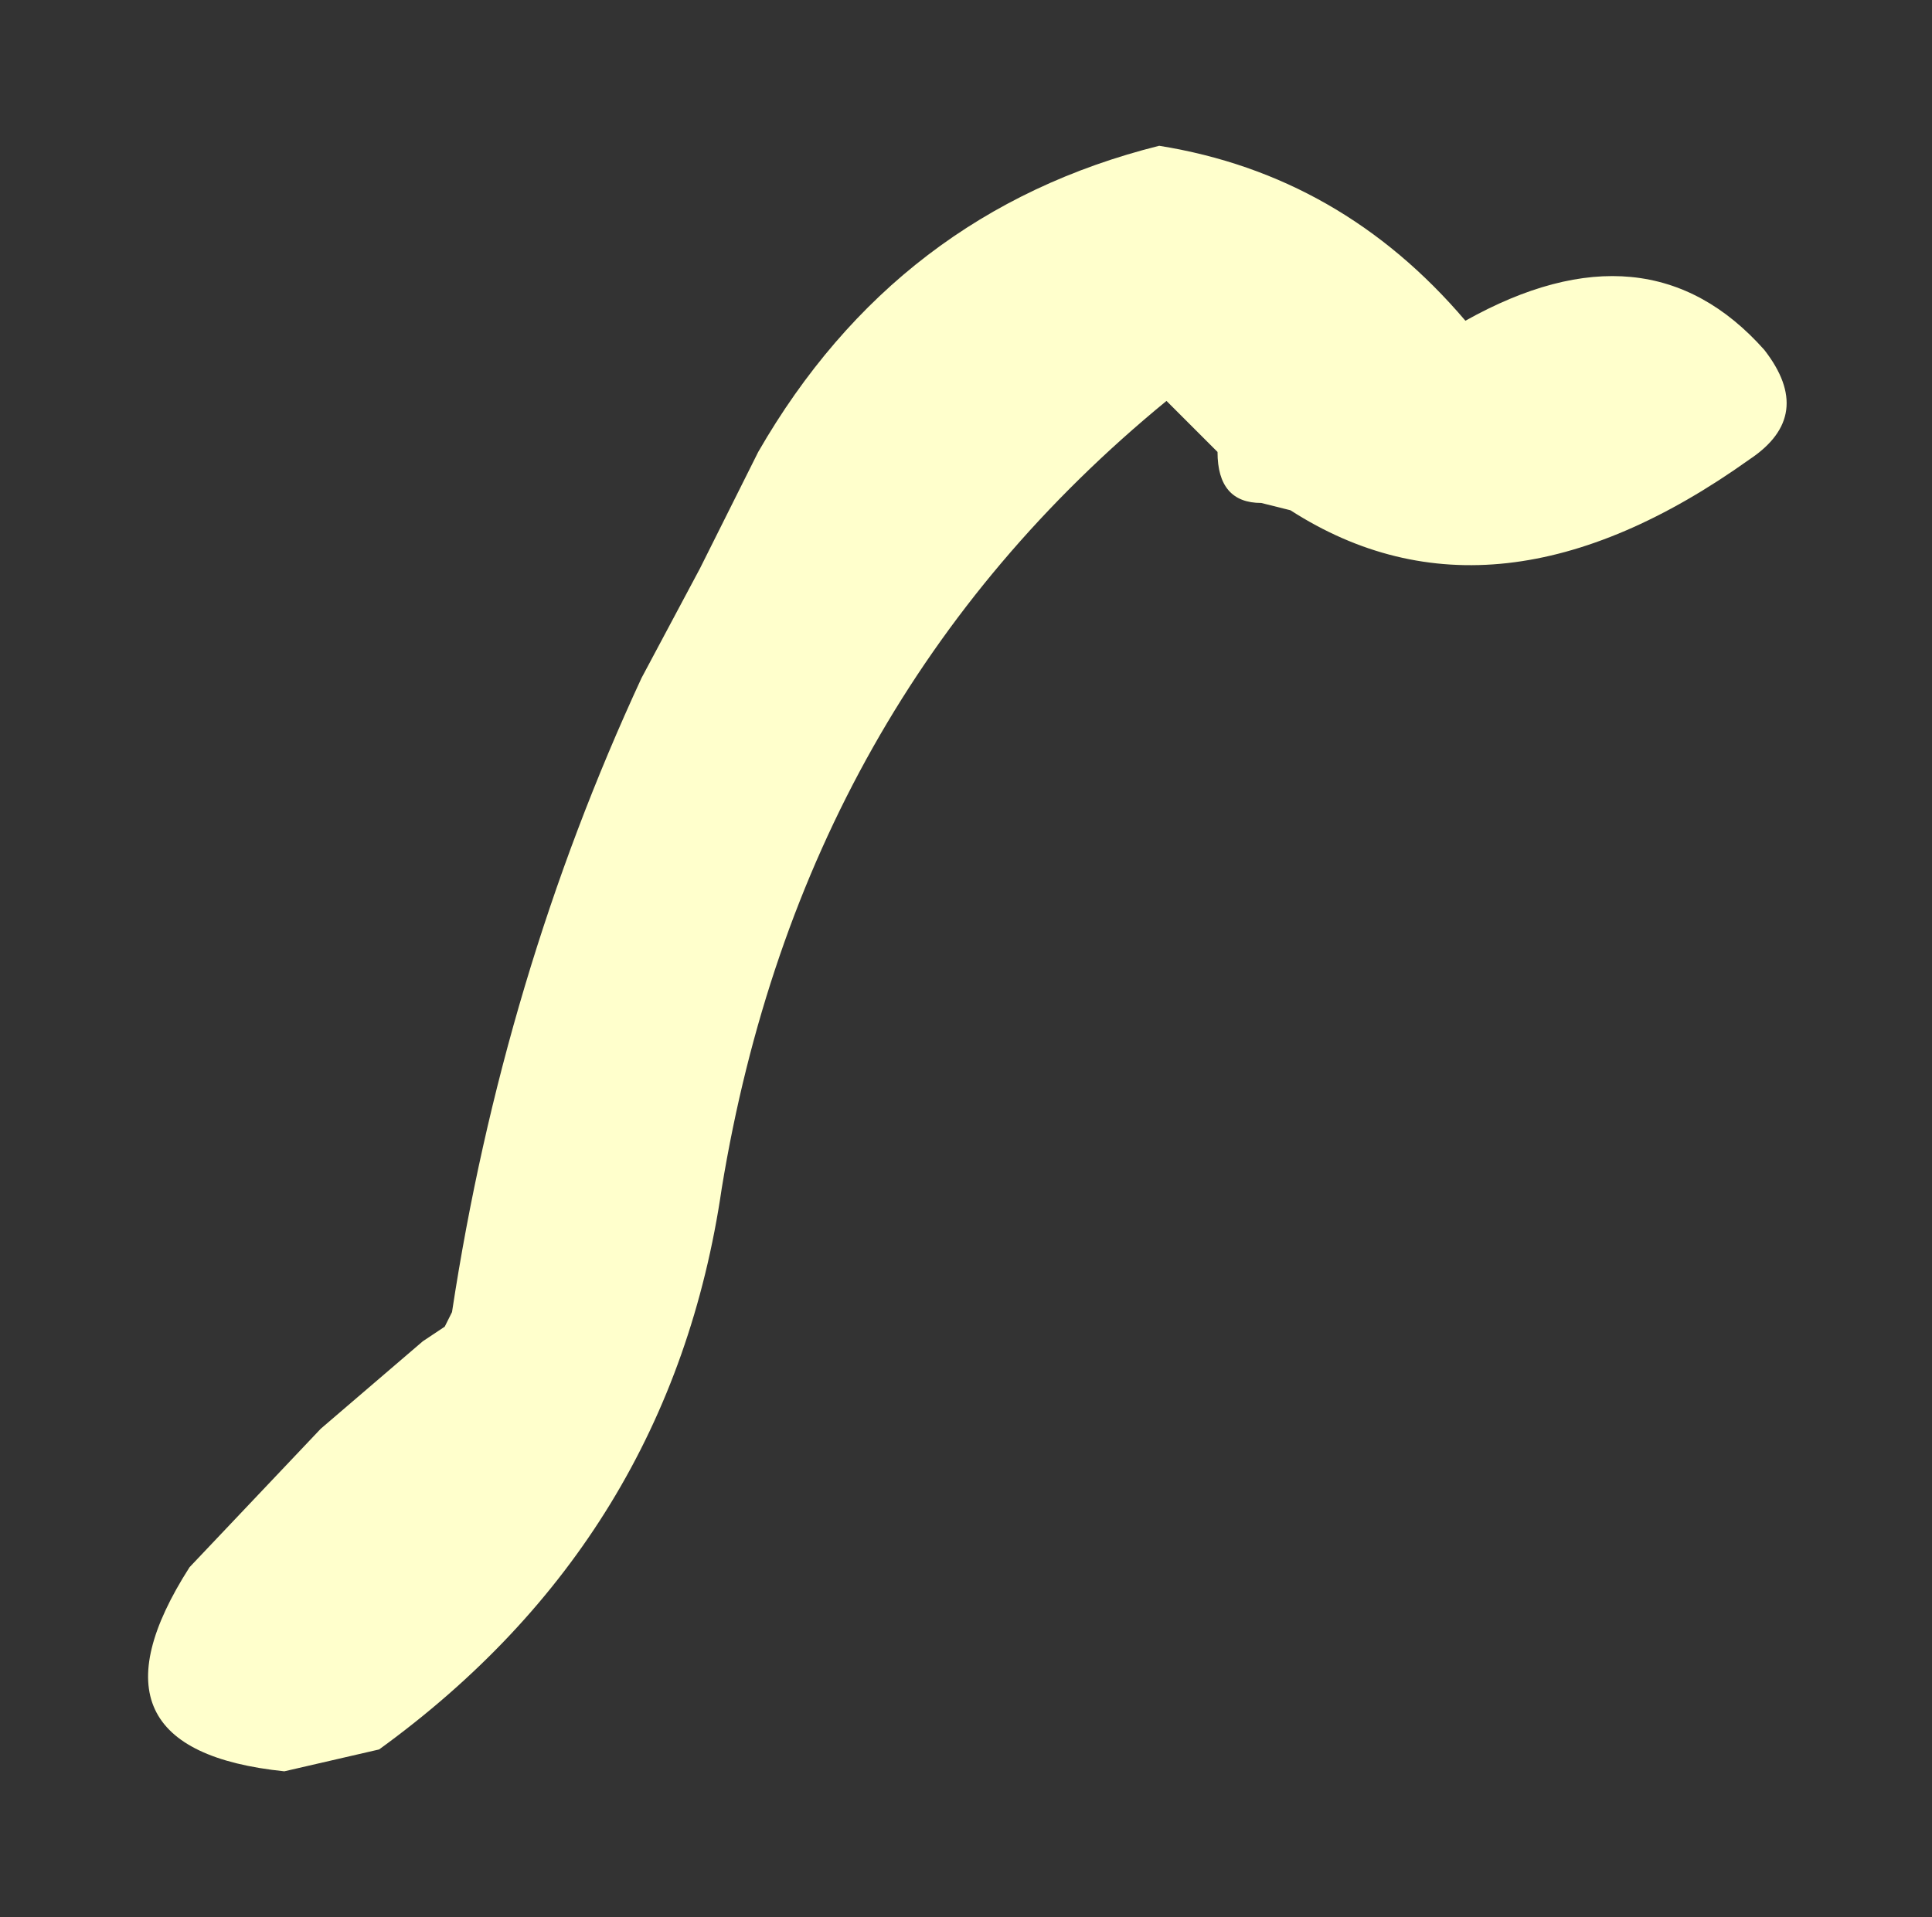 <?xml version="1.0" encoding="UTF-8" standalone="no"?>
<svg xmlns:xlink="http://www.w3.org/1999/xlink" height="13.15px" width="13.25px" xmlns="http://www.w3.org/2000/svg">
  <rect width="100%" height="100%" fill="#333333" stroke="none"/>
  <g transform="matrix(1.0, 0.0, 0.0, 1.0, 2.05, 12.45)">
    <path d="M10.05 -10.05 Q10.4 -9.6 9.95 -9.3 8.2 -8.05 6.8 -8.95 L6.6 -9.0 Q6.3 -9.0 6.3 -9.35 L5.95 -9.7 Q3.45 -7.65 2.9 -4.3 2.55 -1.9 0.55 -0.45 L-0.1 -0.3 Q-1.55 -0.45 -0.75 -1.7 L0.15 -2.65 0.85 -3.25 1.0 -3.35 1.05 -3.45 Q1.4 -5.75 2.35 -7.8 L2.75 -8.55 3.15 -9.35 Q4.1 -11.0 5.9 -11.45 7.15 -11.25 8.0 -10.25 9.25 -10.95 10.05 -10.05" fill="#ffffcc" fill-rule="evenodd" stroke="none"/>
  </g>
</svg>